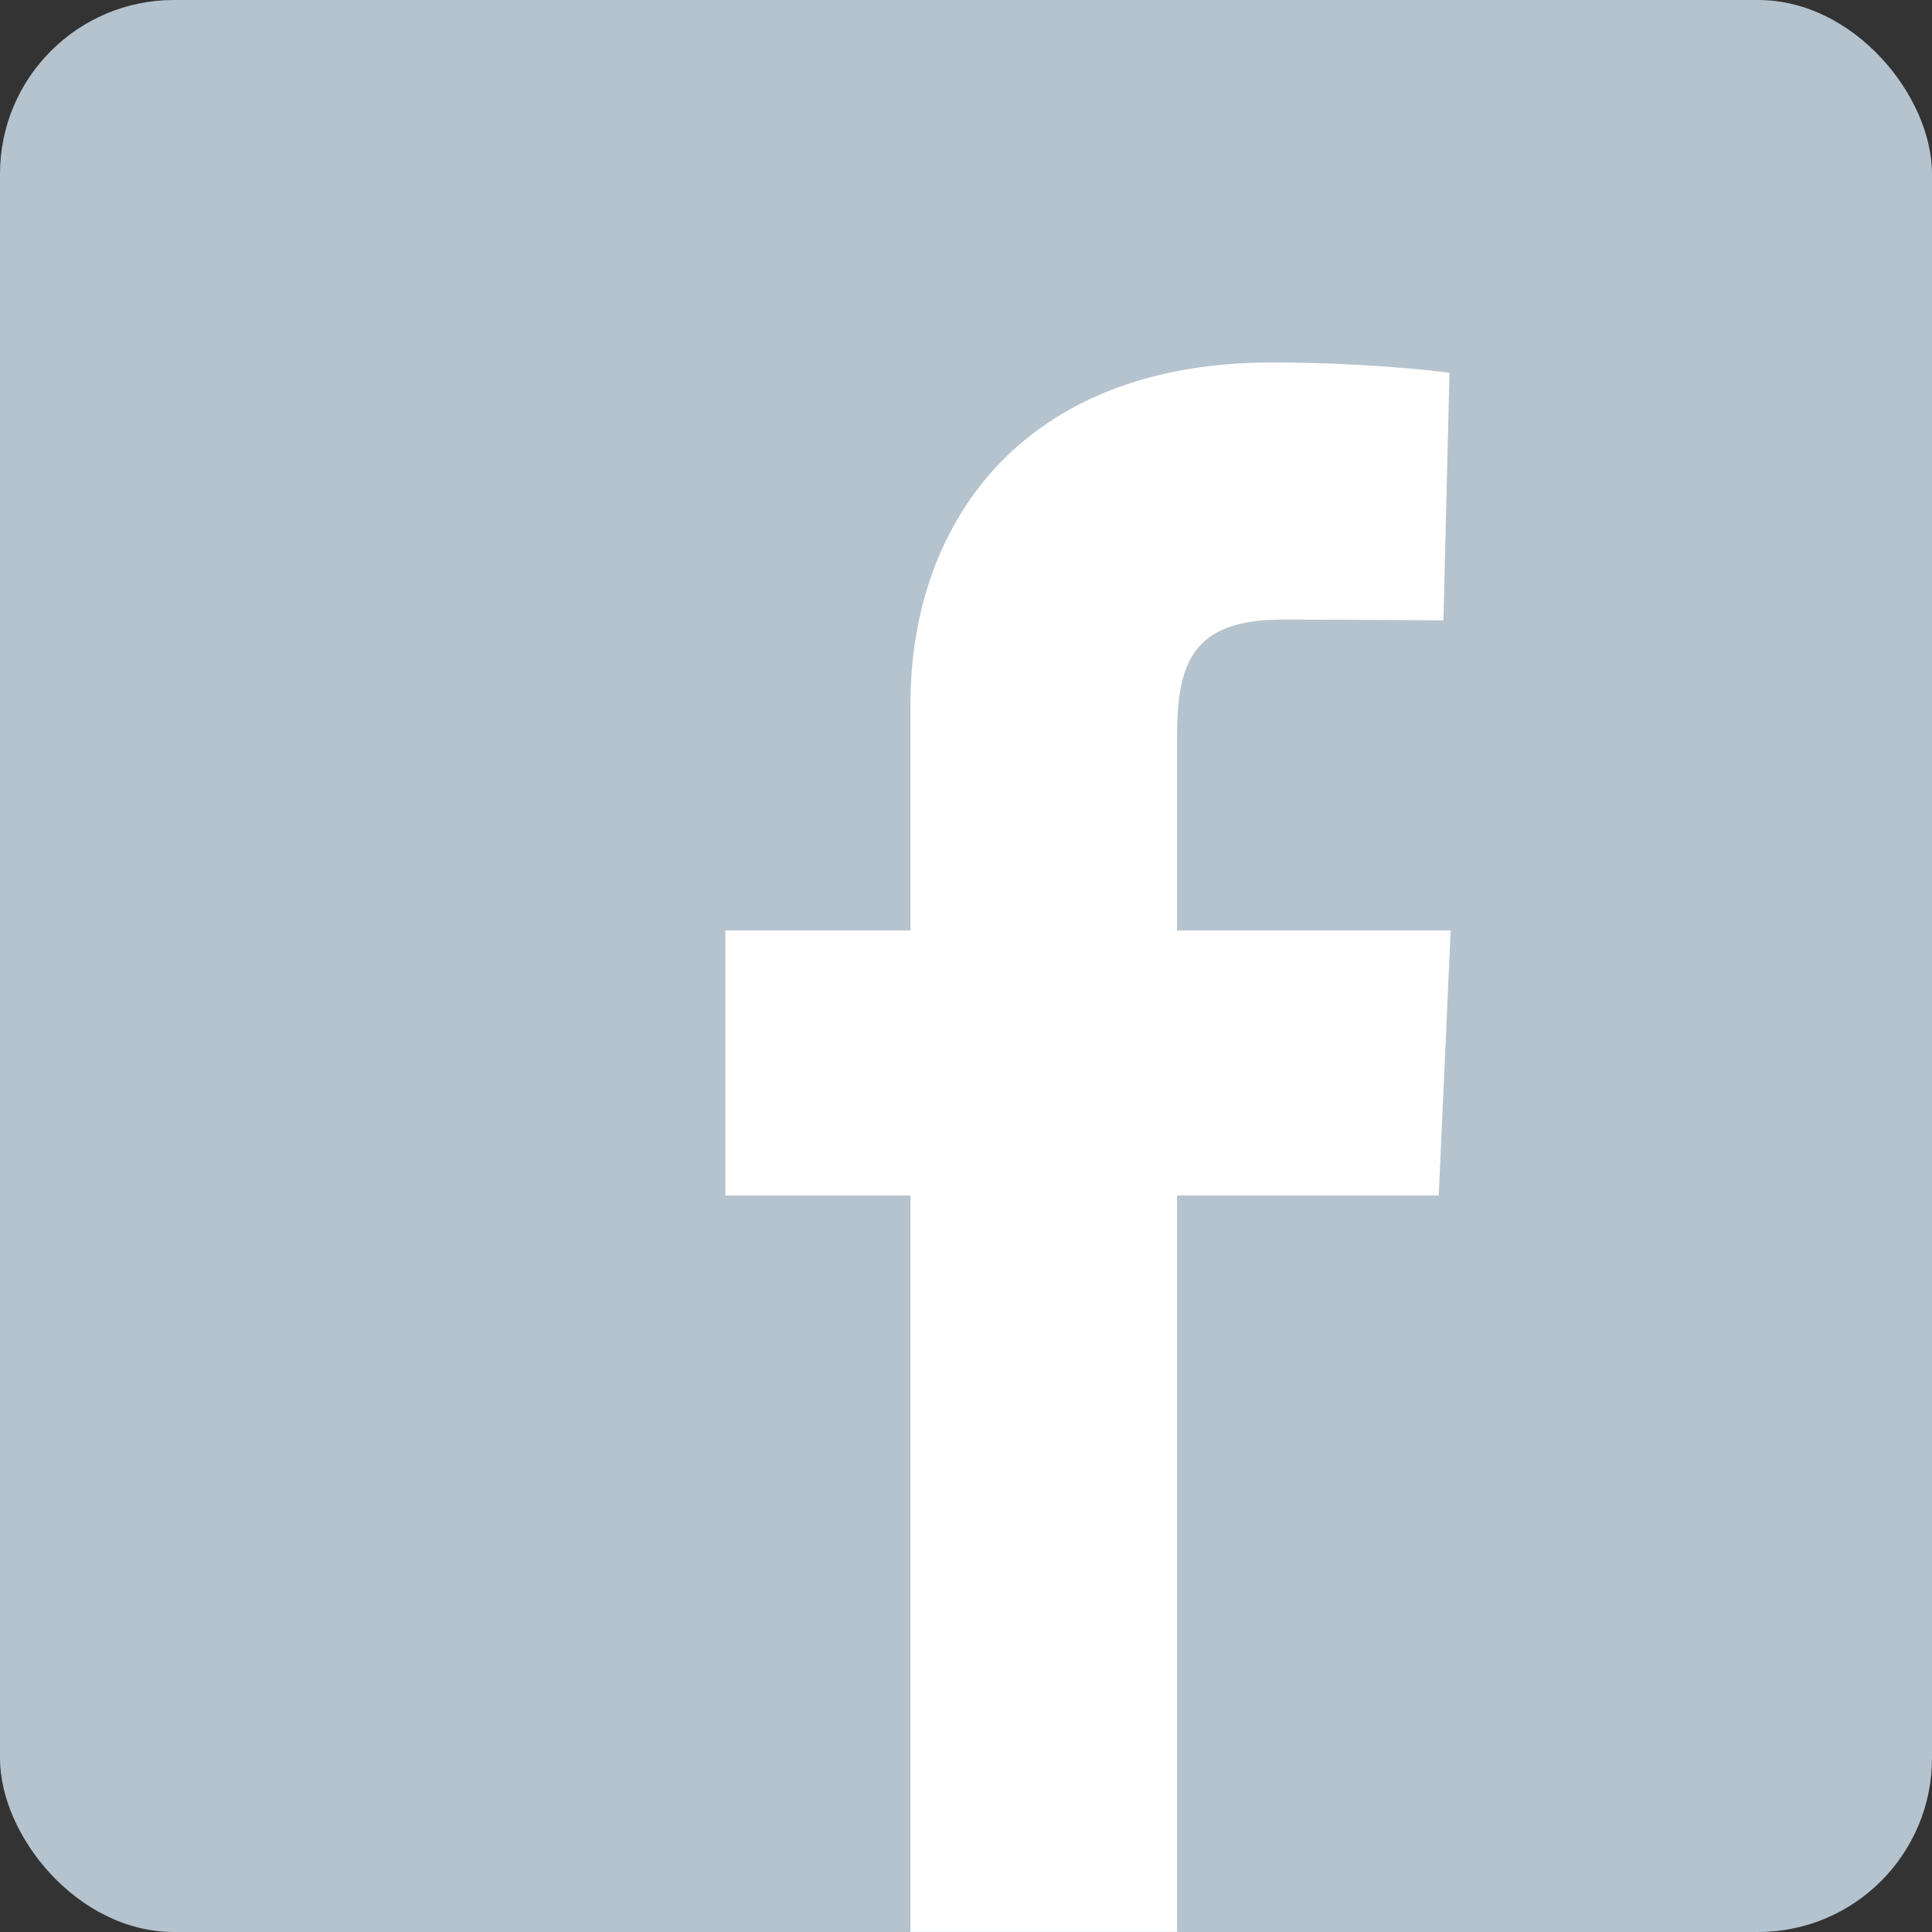 <svg xmlns="http://www.w3.org/2000/svg" xmlns:xlink="http://www.w3.org/1999/xlink" preserveAspectRatio="xMidYMid" width="16" height="16" viewBox="0 0 16 16">
  <rect x="0" y="0" width="16" height="16" fill="#333333" stroke="none"/>
  <g>
    <rect width="16" height="16" rx="1.44" ry="1.44" fill="#b5c3ce" />
    <path d="M7.540,15.999 L7.540,9.901 L6.007,9.901 L6.007,7.705 L7.540,7.705 C7.540,7.705 7.540,6.805 7.540,5.829 C7.540,4.355 8.446,3.002 10.533,3.002 C11.378,3.002 12.004,3.087 12.004,3.087 L11.954,5.138 C11.954,5.138 11.317,5.131 10.621,5.131 C9.869,5.131 9.748,5.496 9.748,6.102 C9.748,6.580 9.748,5.082 9.748,7.705 L12.014,7.705 L11.915,9.901 L9.748,9.901 L9.748,15.999 L7.540,15.999 Z" fill="#fff"/>
  </g>
</svg>
